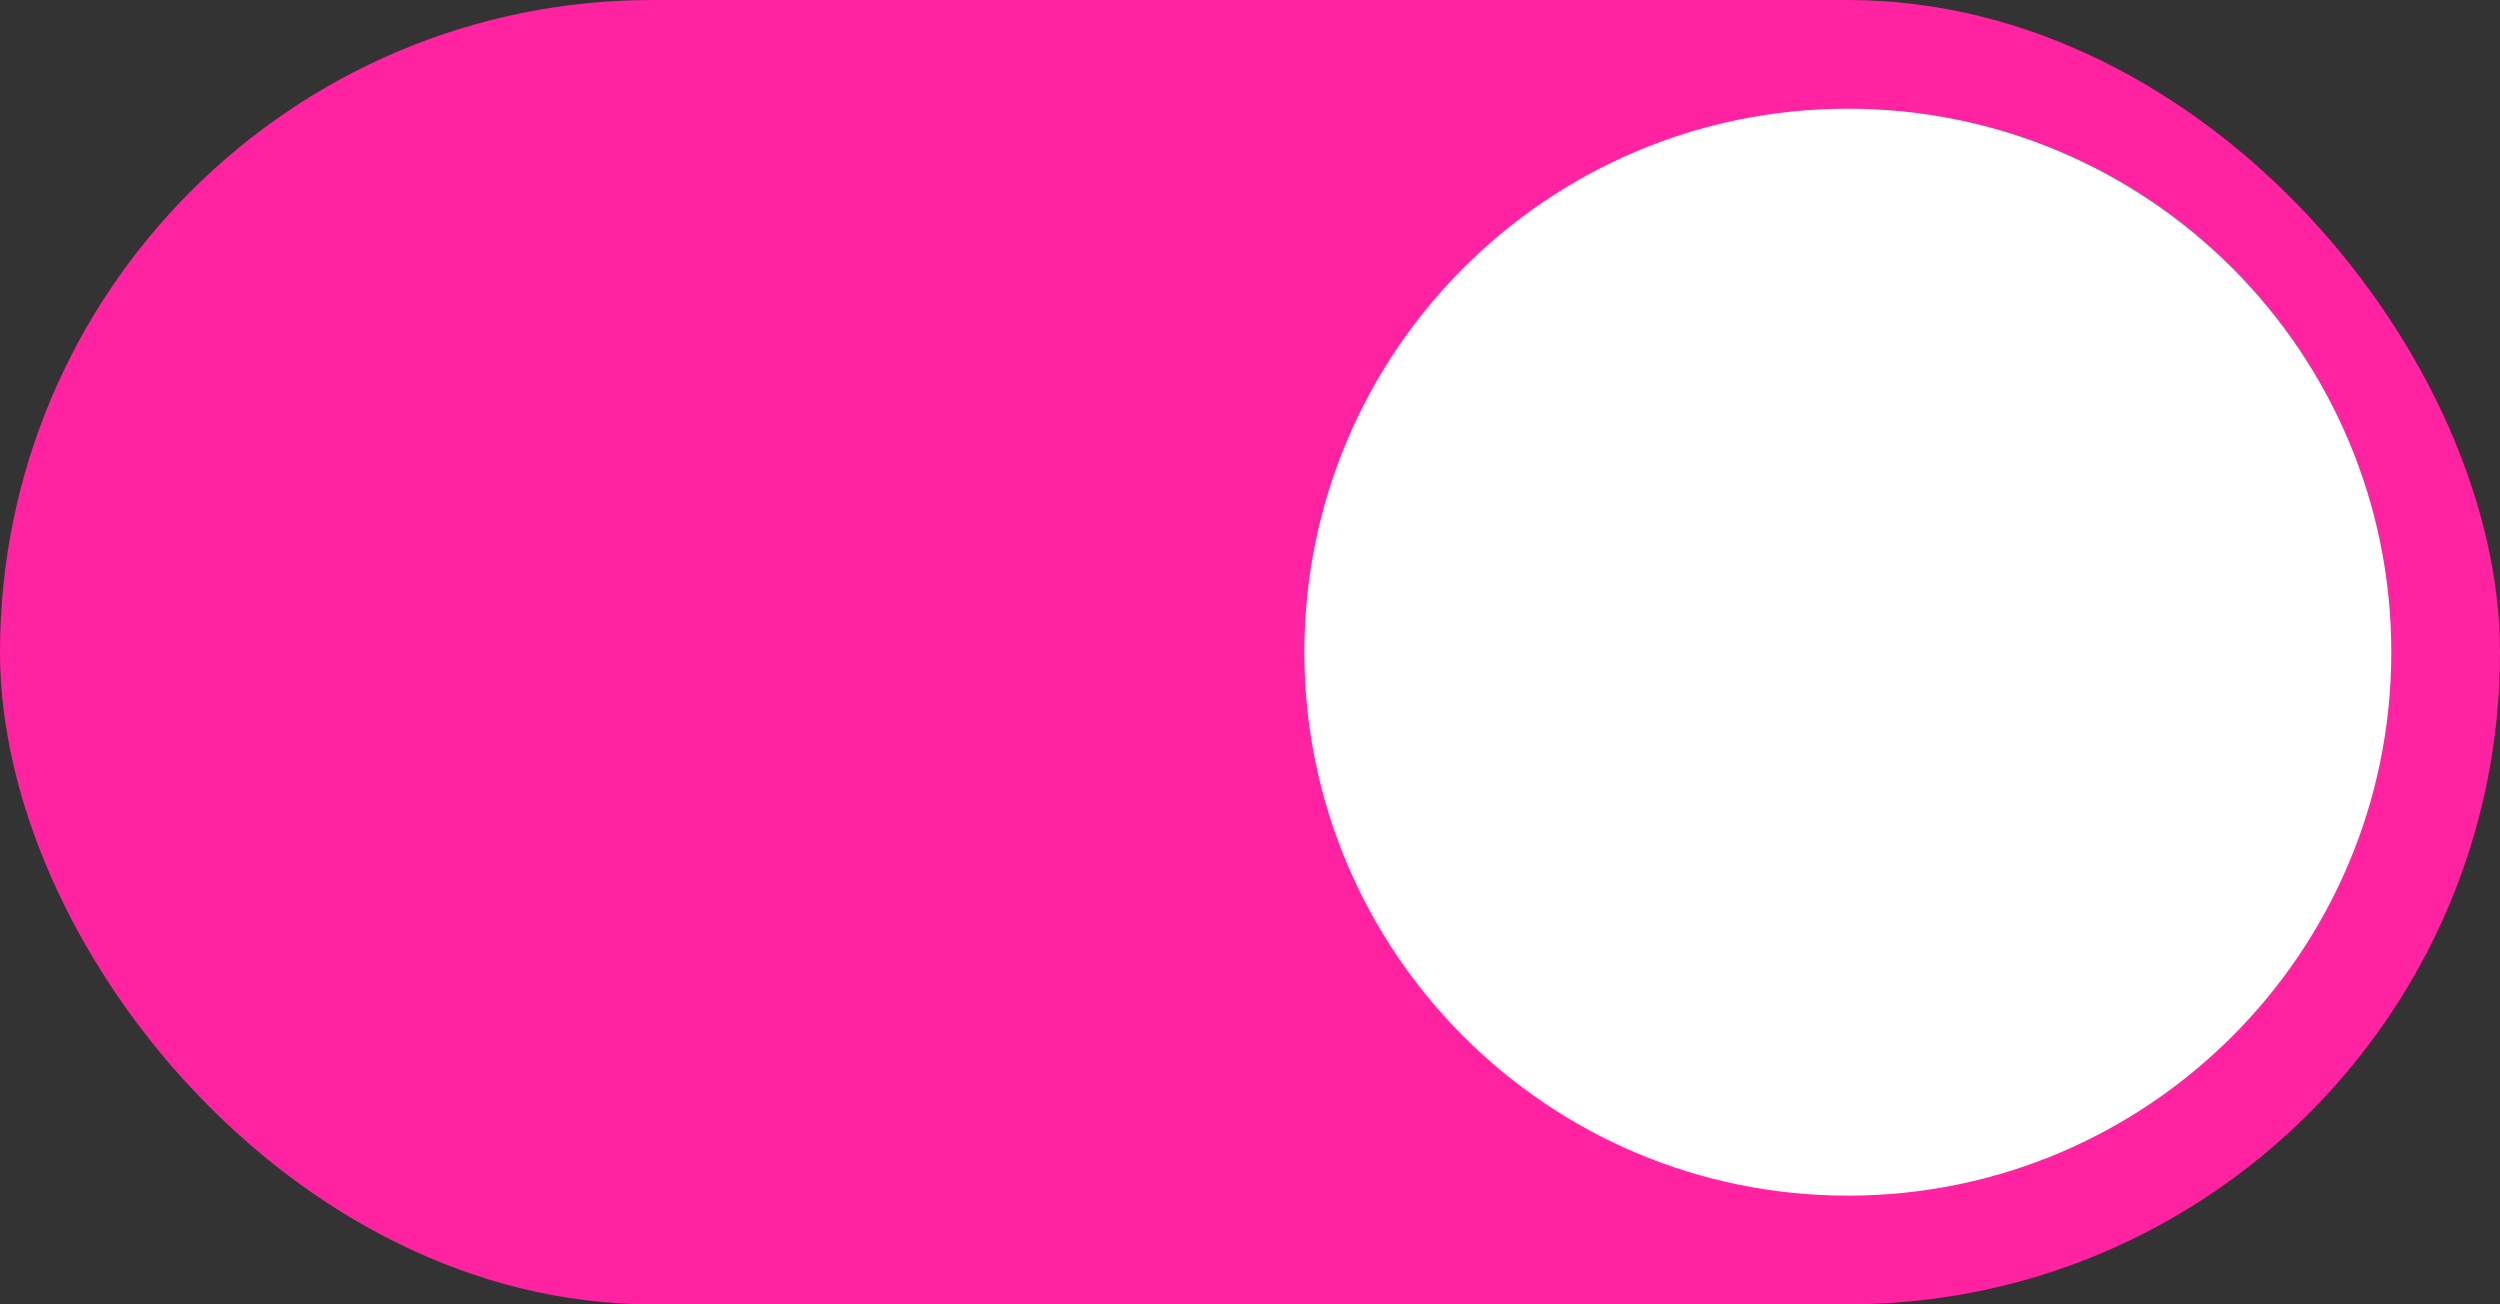 <svg width="46" height="24" viewBox="0 0 46 24" fill="none" xmlns="http://www.w3.org/2000/svg">
<rect x="0" y="0" width="46" height="24" fill="#333333" stroke="none"/>
<rect width="46" height="24" rx="12" fill="#FF22A1"/>
<path fill-rule="evenodd" clip-rule="evenodd" d="M34 22C39.523 22 44 17.523 44 12C44 6.477 39.523 2 34 2C28.477 2 24 6.477 24 12C24 17.523 28.477 22 34 22Z" fill="white"/>
</svg>
